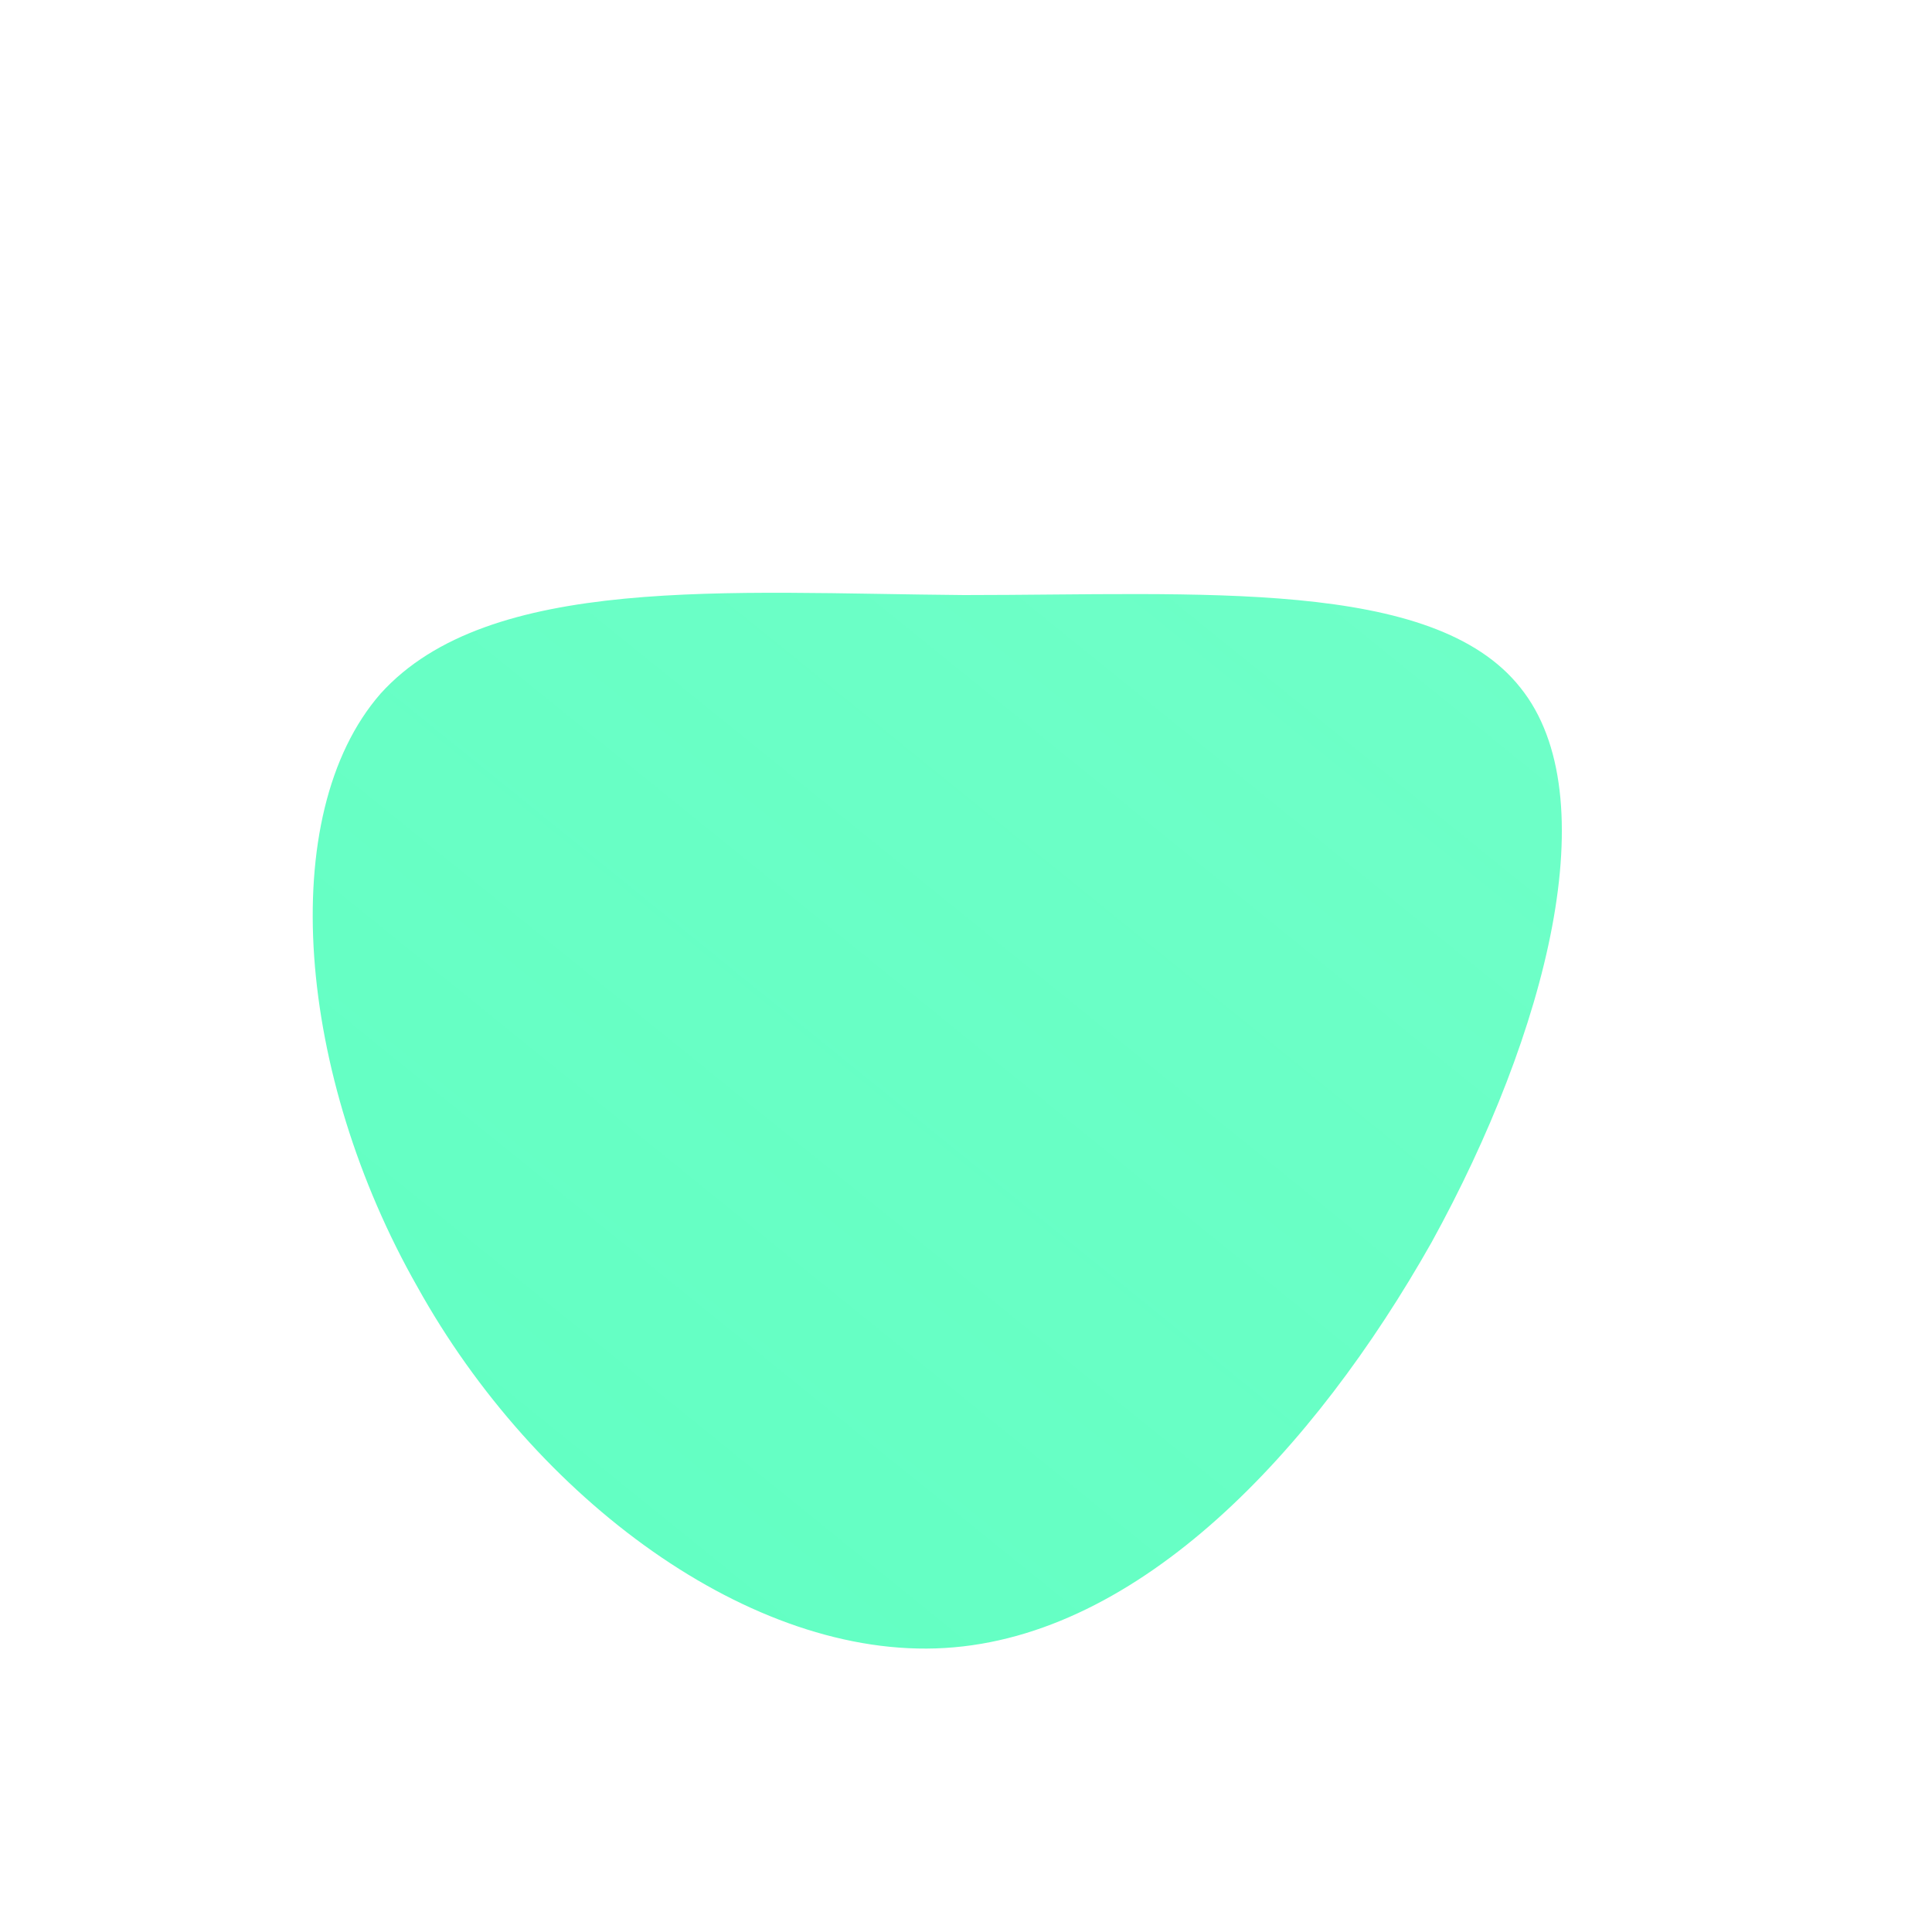 <!--?xml version="1.0" standalone="no"?-->
              <svg id="sw-js-blob-svg" viewBox="0 0 100 100" xmlns="http://www.w3.org/2000/svg" version="1.1">
                    <defs> 
                        <linearGradient id="sw-gradient" x1="0" x2="1" y1="1" y2="0">
                            <stop id="stop1" stop-color="rgba(44, 255, 174, 0.75)" offset="0%"></stop>
                            <stop id="stop2" stop-color="rgba(44, 255, 174, 0.68)" offset="100%"></stop>
                        </linearGradient>
                    </defs>
                <path fill="url(#sw-gradient)" d="M28.7,-14.4C33.2,-8.8,30.1,3.4,24.1,14.3C18,25.1,9,34.7,-1.1,35.3C-11.1,35.9,-22.3,27.6,-28.4,16.6C-34.6,5.7,-35.8,-7.8,-30.3,-14.1C-24.7,-20.3,-12.3,-19.3,-0.1,-19.2C12.1,-19.2,24.2,-20.1,28.7,-14.4Z" width="100%" height="100%" transform="translate(50 50)" stroke-width="0" style="transition: 0.3s;" stroke="url(#sw-gradient)"></path>
              </svg>